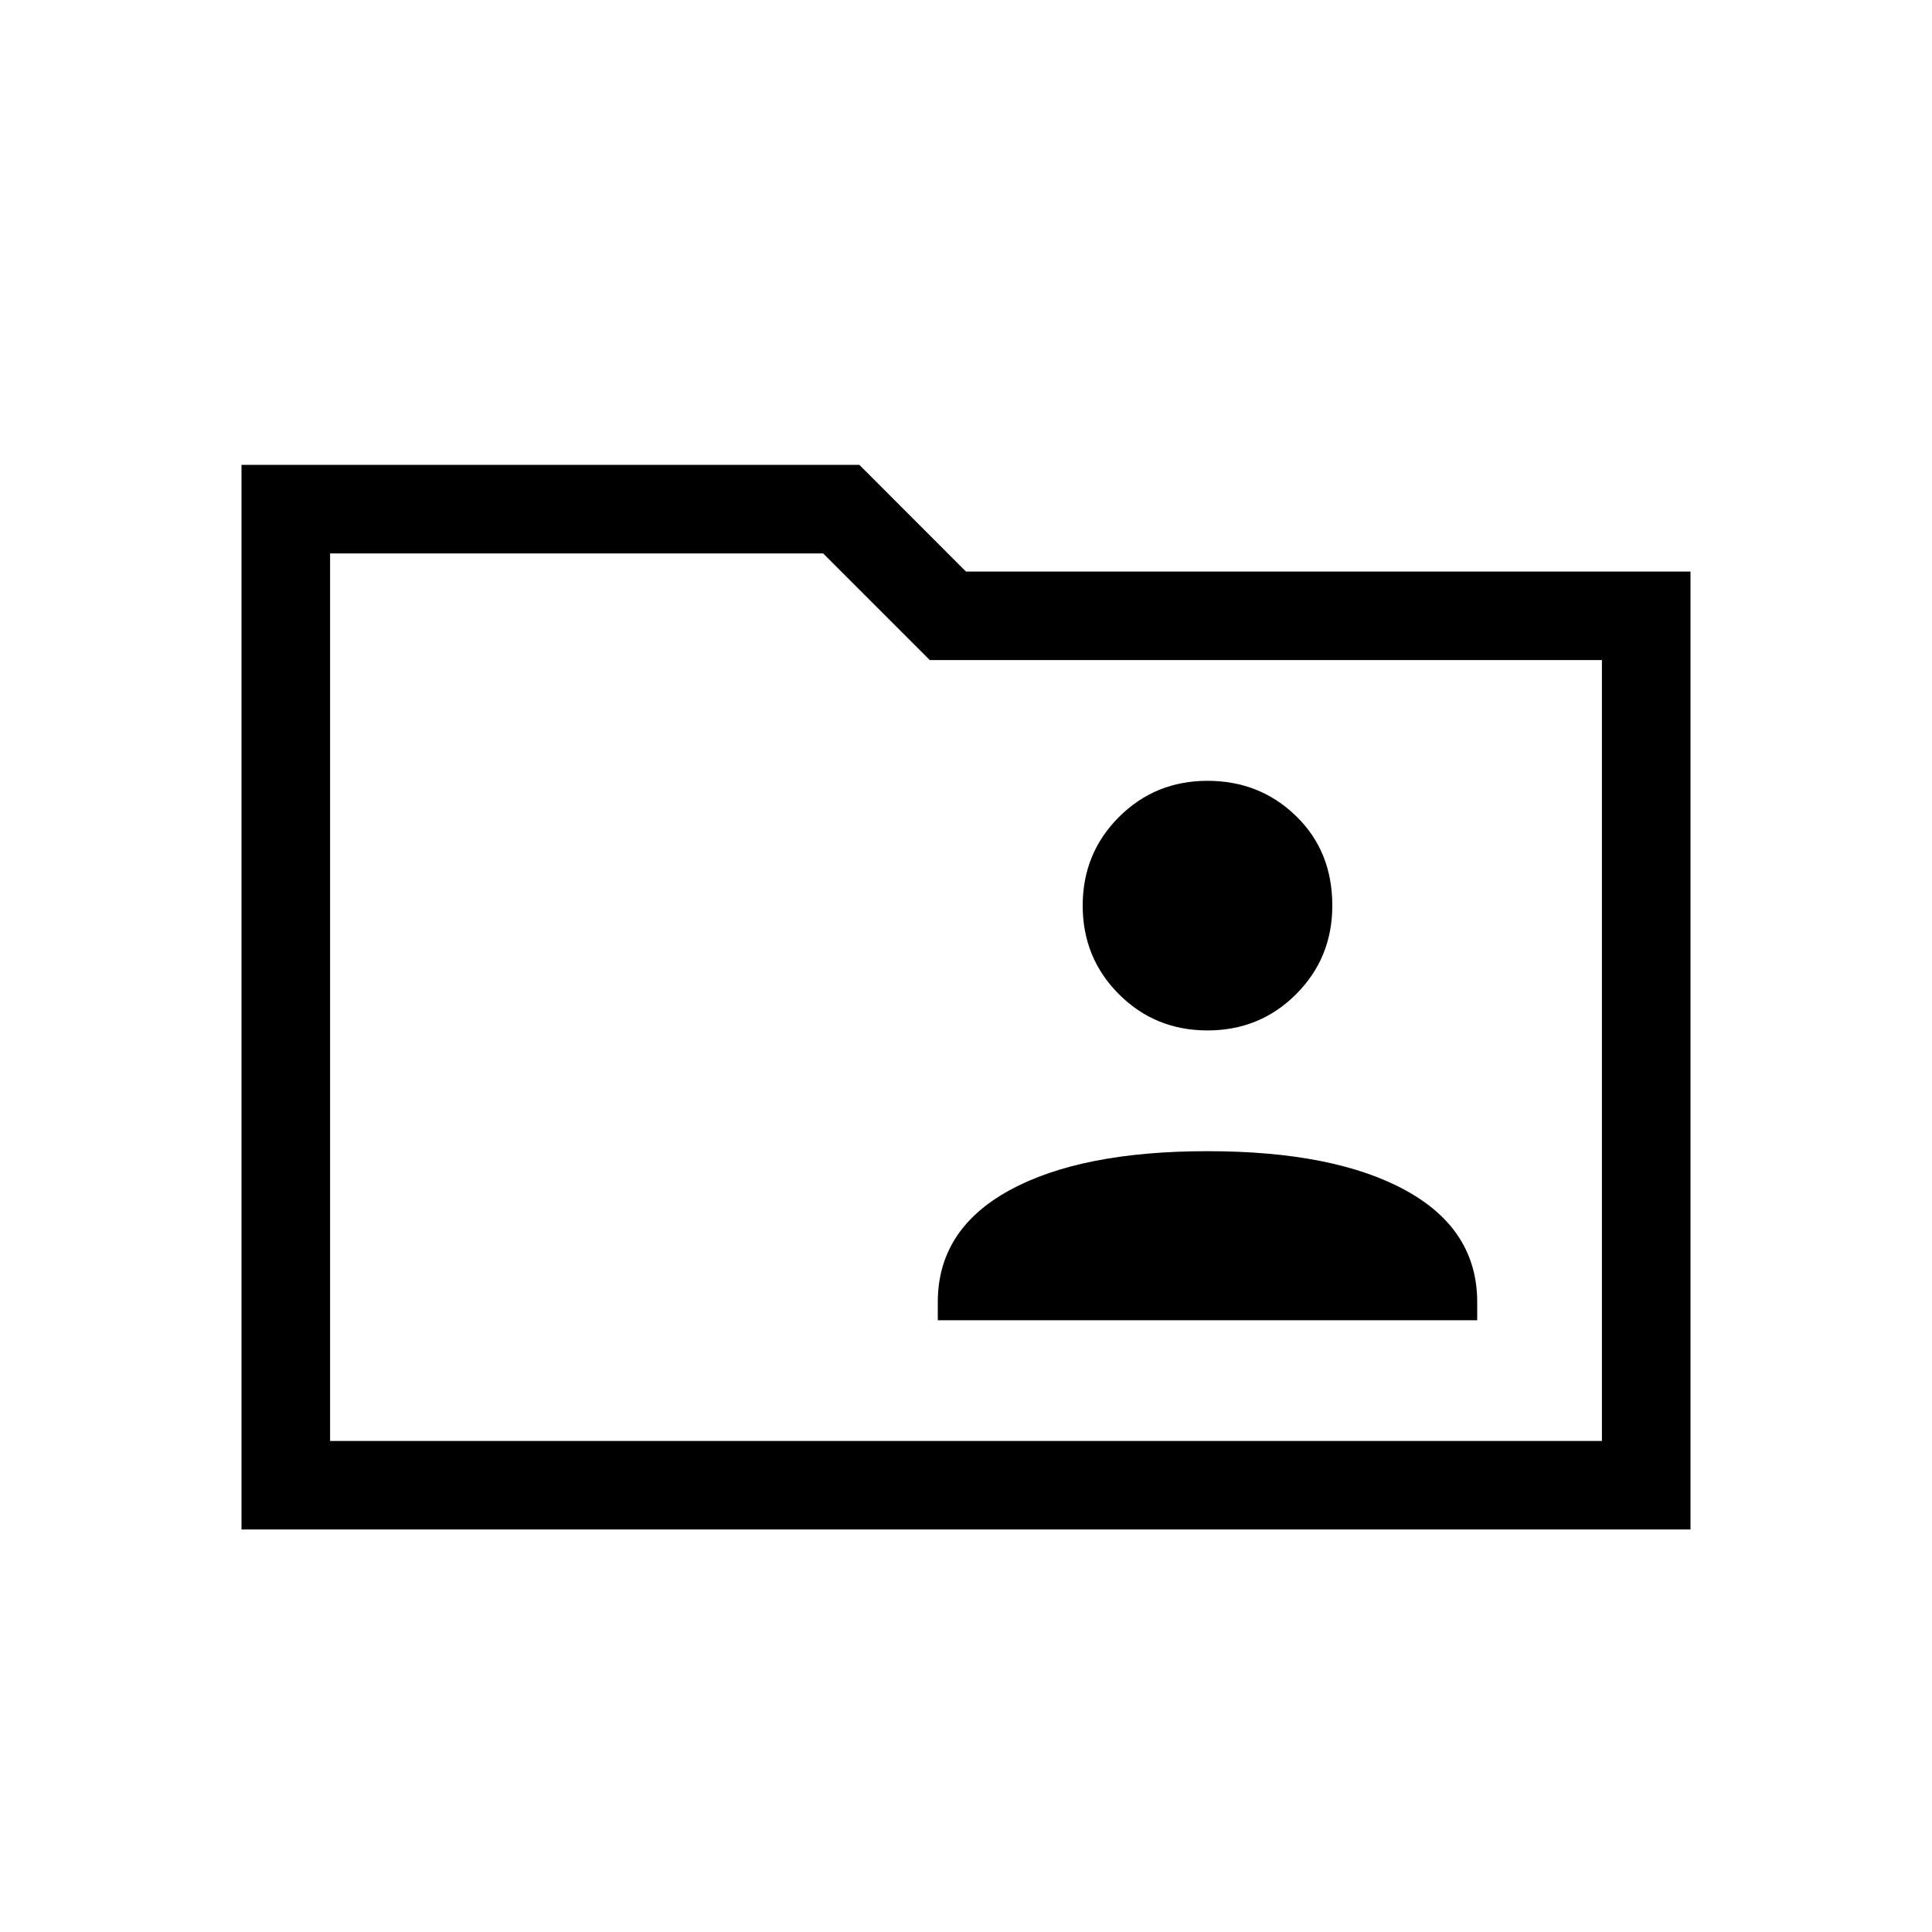 <svg xmlns="http://www.w3.org/2000/svg" height="20" width="20"><path d="M12.5 10.667q.542 0 .917-.375t.375-.917q0-.563-.375-.927-.375-.365-.917-.365t-.917.375q-.375.375-.375.917t.375.917q.375.375.917.375Zm-2.792 3h5.584v-.188q0-.75-.74-1.156-.74-.406-2.052-.406t-2.052.406q-.74.406-.74 1.156ZM2.5 15.833V4.812h6.396L10 5.917h7.5v9.916Zm.917-.916h13.166V6.833H9.625L8.521 5.729H3.417Zm0 0V5.729v1.104Z"/></svg>